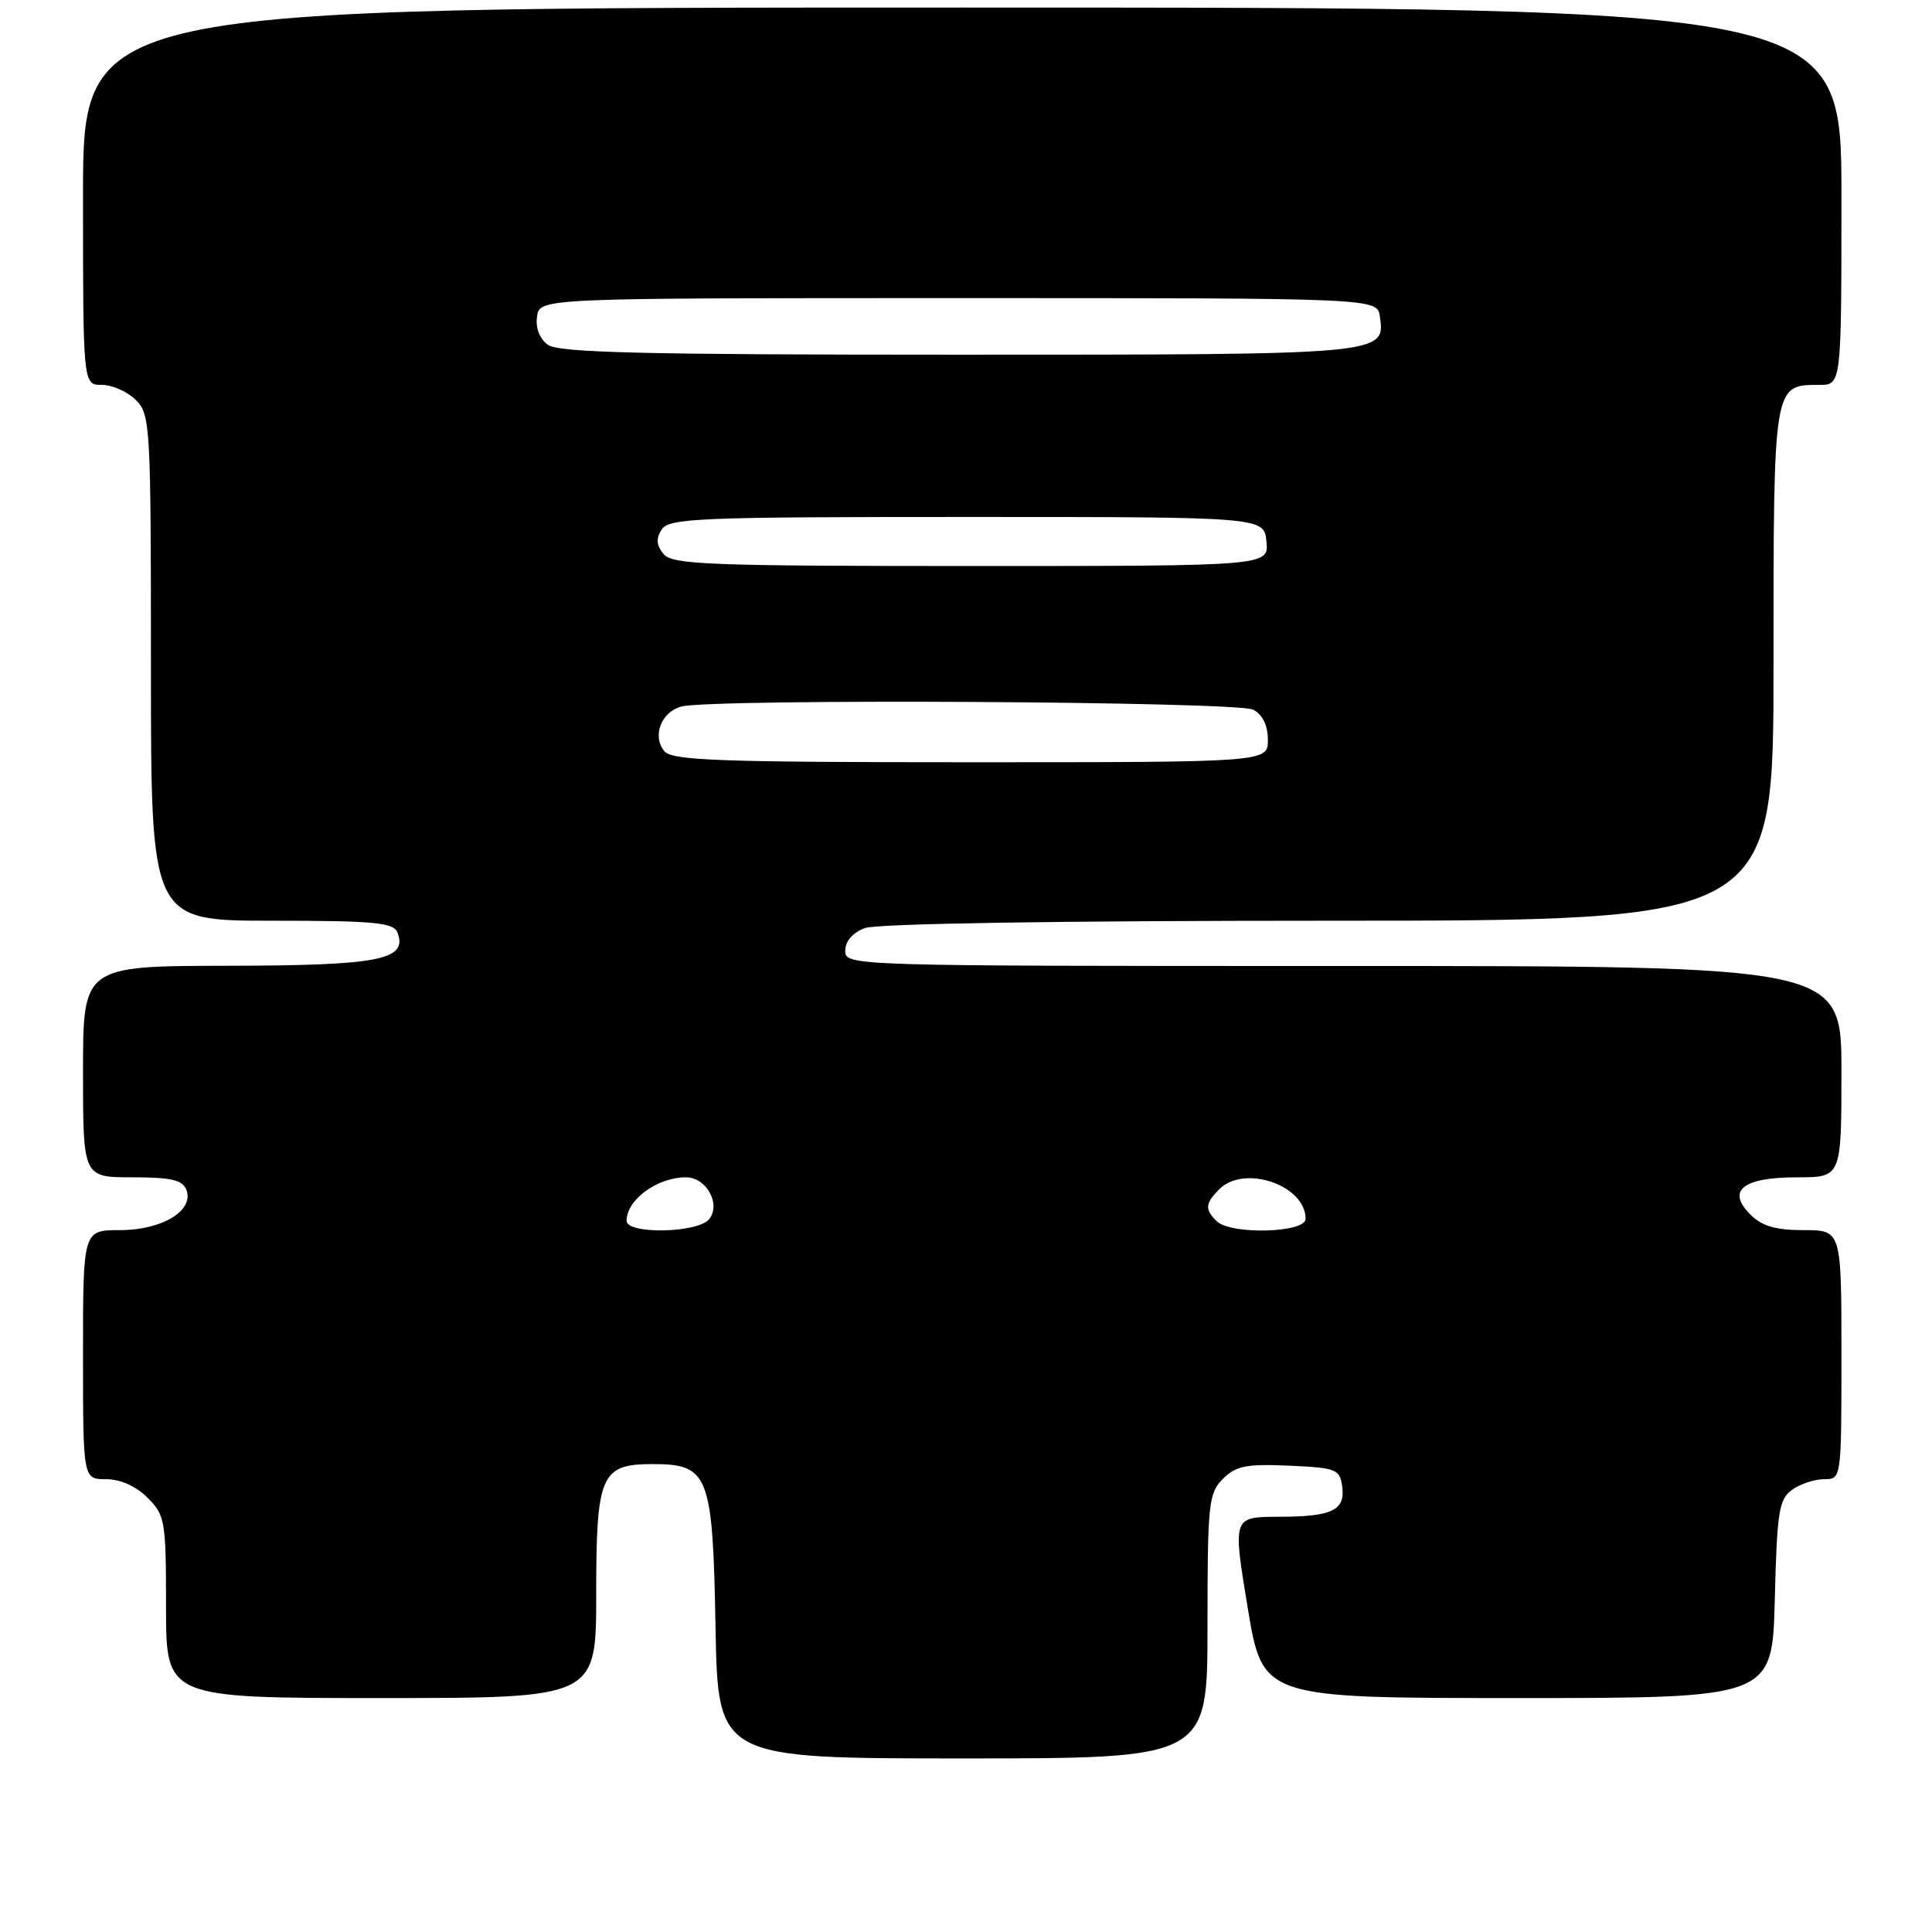 <?xml version="1.0" encoding="UTF-8" standalone="no"?>
<!DOCTYPE svg PUBLIC "-//W3C//DTD SVG 1.1//EN" "http://www.w3.org/Graphics/SVG/1.1/DTD/svg11.dtd" >
<svg xmlns="http://www.w3.org/2000/svg" xmlns:xlink="http://www.w3.org/1999/xlink" version="1.1" viewBox="0 0 256 256">
 <g >
 <path fill="currentColor"
d=" M 160.00 215.50 C 160.00 199.21 160.14 197.86 162.04 195.96 C 163.77 194.23 165.13 193.96 170.79 194.21 C 177.00 194.48 177.53 194.68 177.84 196.89 C 178.30 200.13 176.57 200.97 169.42 200.98 C 163.34 201.00 163.34 201.00 165.32 213.00 C 167.30 225.00 167.30 225.00 201.07 225.00 C 234.84 225.00 234.84 225.00 235.17 211.92 C 235.46 200.34 235.72 198.67 237.44 197.42 C 238.51 196.64 240.42 196.00 241.69 196.00 C 244.00 196.00 244.00 196.00 244.00 179.50 C 244.00 163.00 244.00 163.00 239.00 163.00 C 235.28 163.00 233.47 162.47 231.93 160.93 C 228.74 157.74 230.93 156.00 238.12 156.00 C 244.00 156.00 244.00 156.00 244.00 142.00 C 244.00 128.00 244.00 128.00 178.00 128.00 C 112.40 128.00 112.00 127.99 112.00 125.98 C 112.00 124.72 112.98 123.58 114.57 122.98 C 116.13 122.38 140.19 122.00 176.07 122.00 C 235.00 122.00 235.00 122.00 235.00 88.07 C 235.00 50.76 234.96 51.00 241.07 51.00 C 244.00 51.00 244.00 51.00 244.00 26.00 C 244.00 1.00 244.00 1.00 127.50 1.00 C 11.00 1.00 11.00 1.00 11.00 26.00 C 11.00 51.00 11.00 51.00 13.50 51.00 C 14.88 51.00 16.90 51.90 18.00 53.00 C 19.92 54.92 20.00 56.33 20.00 88.50 C 20.00 122.00 20.00 122.00 36.03 122.00 C 49.58 122.00 52.15 122.24 52.66 123.55 C 54.06 127.20 50.34 127.93 30.25 127.97 C 11.00 128.00 11.00 128.00 11.00 142.00 C 11.00 156.00 11.00 156.00 17.53 156.00 C 22.69 156.00 24.20 156.35 24.70 157.66 C 25.75 160.41 21.48 163.00 15.89 163.00 C 11.00 163.00 11.00 163.00 11.00 179.50 C 11.00 196.00 11.00 196.00 14.05 196.00 C 15.95 196.00 18.01 196.92 19.55 198.45 C 21.88 200.79 22.00 201.50 22.00 212.95 C 22.00 225.00 22.00 225.00 50.50 225.00 C 79.00 225.00 79.00 225.00 79.00 211.33 C 79.00 195.38 79.60 194.00 86.50 194.00 C 93.92 194.00 94.45 195.38 94.81 215.60 C 95.13 233.00 95.13 233.00 127.56 233.00 C 160.00 233.00 160.00 233.00 160.00 215.50 Z  M 83.02 161.75 C 83.05 158.95 87.09 156.00 90.90 156.00 C 93.61 156.00 95.58 159.60 93.95 161.56 C 92.42 163.41 82.99 163.57 83.02 161.75 Z  M 161.20 161.80 C 159.62 160.22 159.69 159.46 161.57 157.57 C 164.88 154.26 173.00 157.05 173.00 161.50 C 173.00 163.38 163.04 163.64 161.20 161.80 Z  M 88.04 99.55 C 86.38 97.55 87.60 94.34 90.28 93.62 C 94.29 92.55 164.00 92.93 166.07 94.04 C 167.31 94.70 168.00 96.13 168.00 98.04 C 168.00 101.00 168.00 101.00 128.62 101.00 C 95.42 101.00 89.06 100.77 88.04 99.55 Z  M 87.93 73.42 C 86.98 72.27 86.90 71.38 87.67 70.17 C 88.62 68.66 92.44 68.50 128.11 68.50 C 167.50 68.50 167.50 68.50 167.81 71.75 C 168.13 75.00 168.13 75.00 128.69 75.00 C 93.92 75.00 89.09 74.81 87.93 73.42 Z  M 72.60 45.69 C 71.50 44.89 70.94 43.45 71.16 41.94 C 71.50 39.50 71.50 39.50 127.00 39.50 C 182.50 39.50 182.50 39.50 182.84 41.94 C 183.56 47.01 183.62 47.00 127.00 47.00 C 85.28 47.00 74.01 46.73 72.60 45.69 Z "/>
</g>
</svg>
